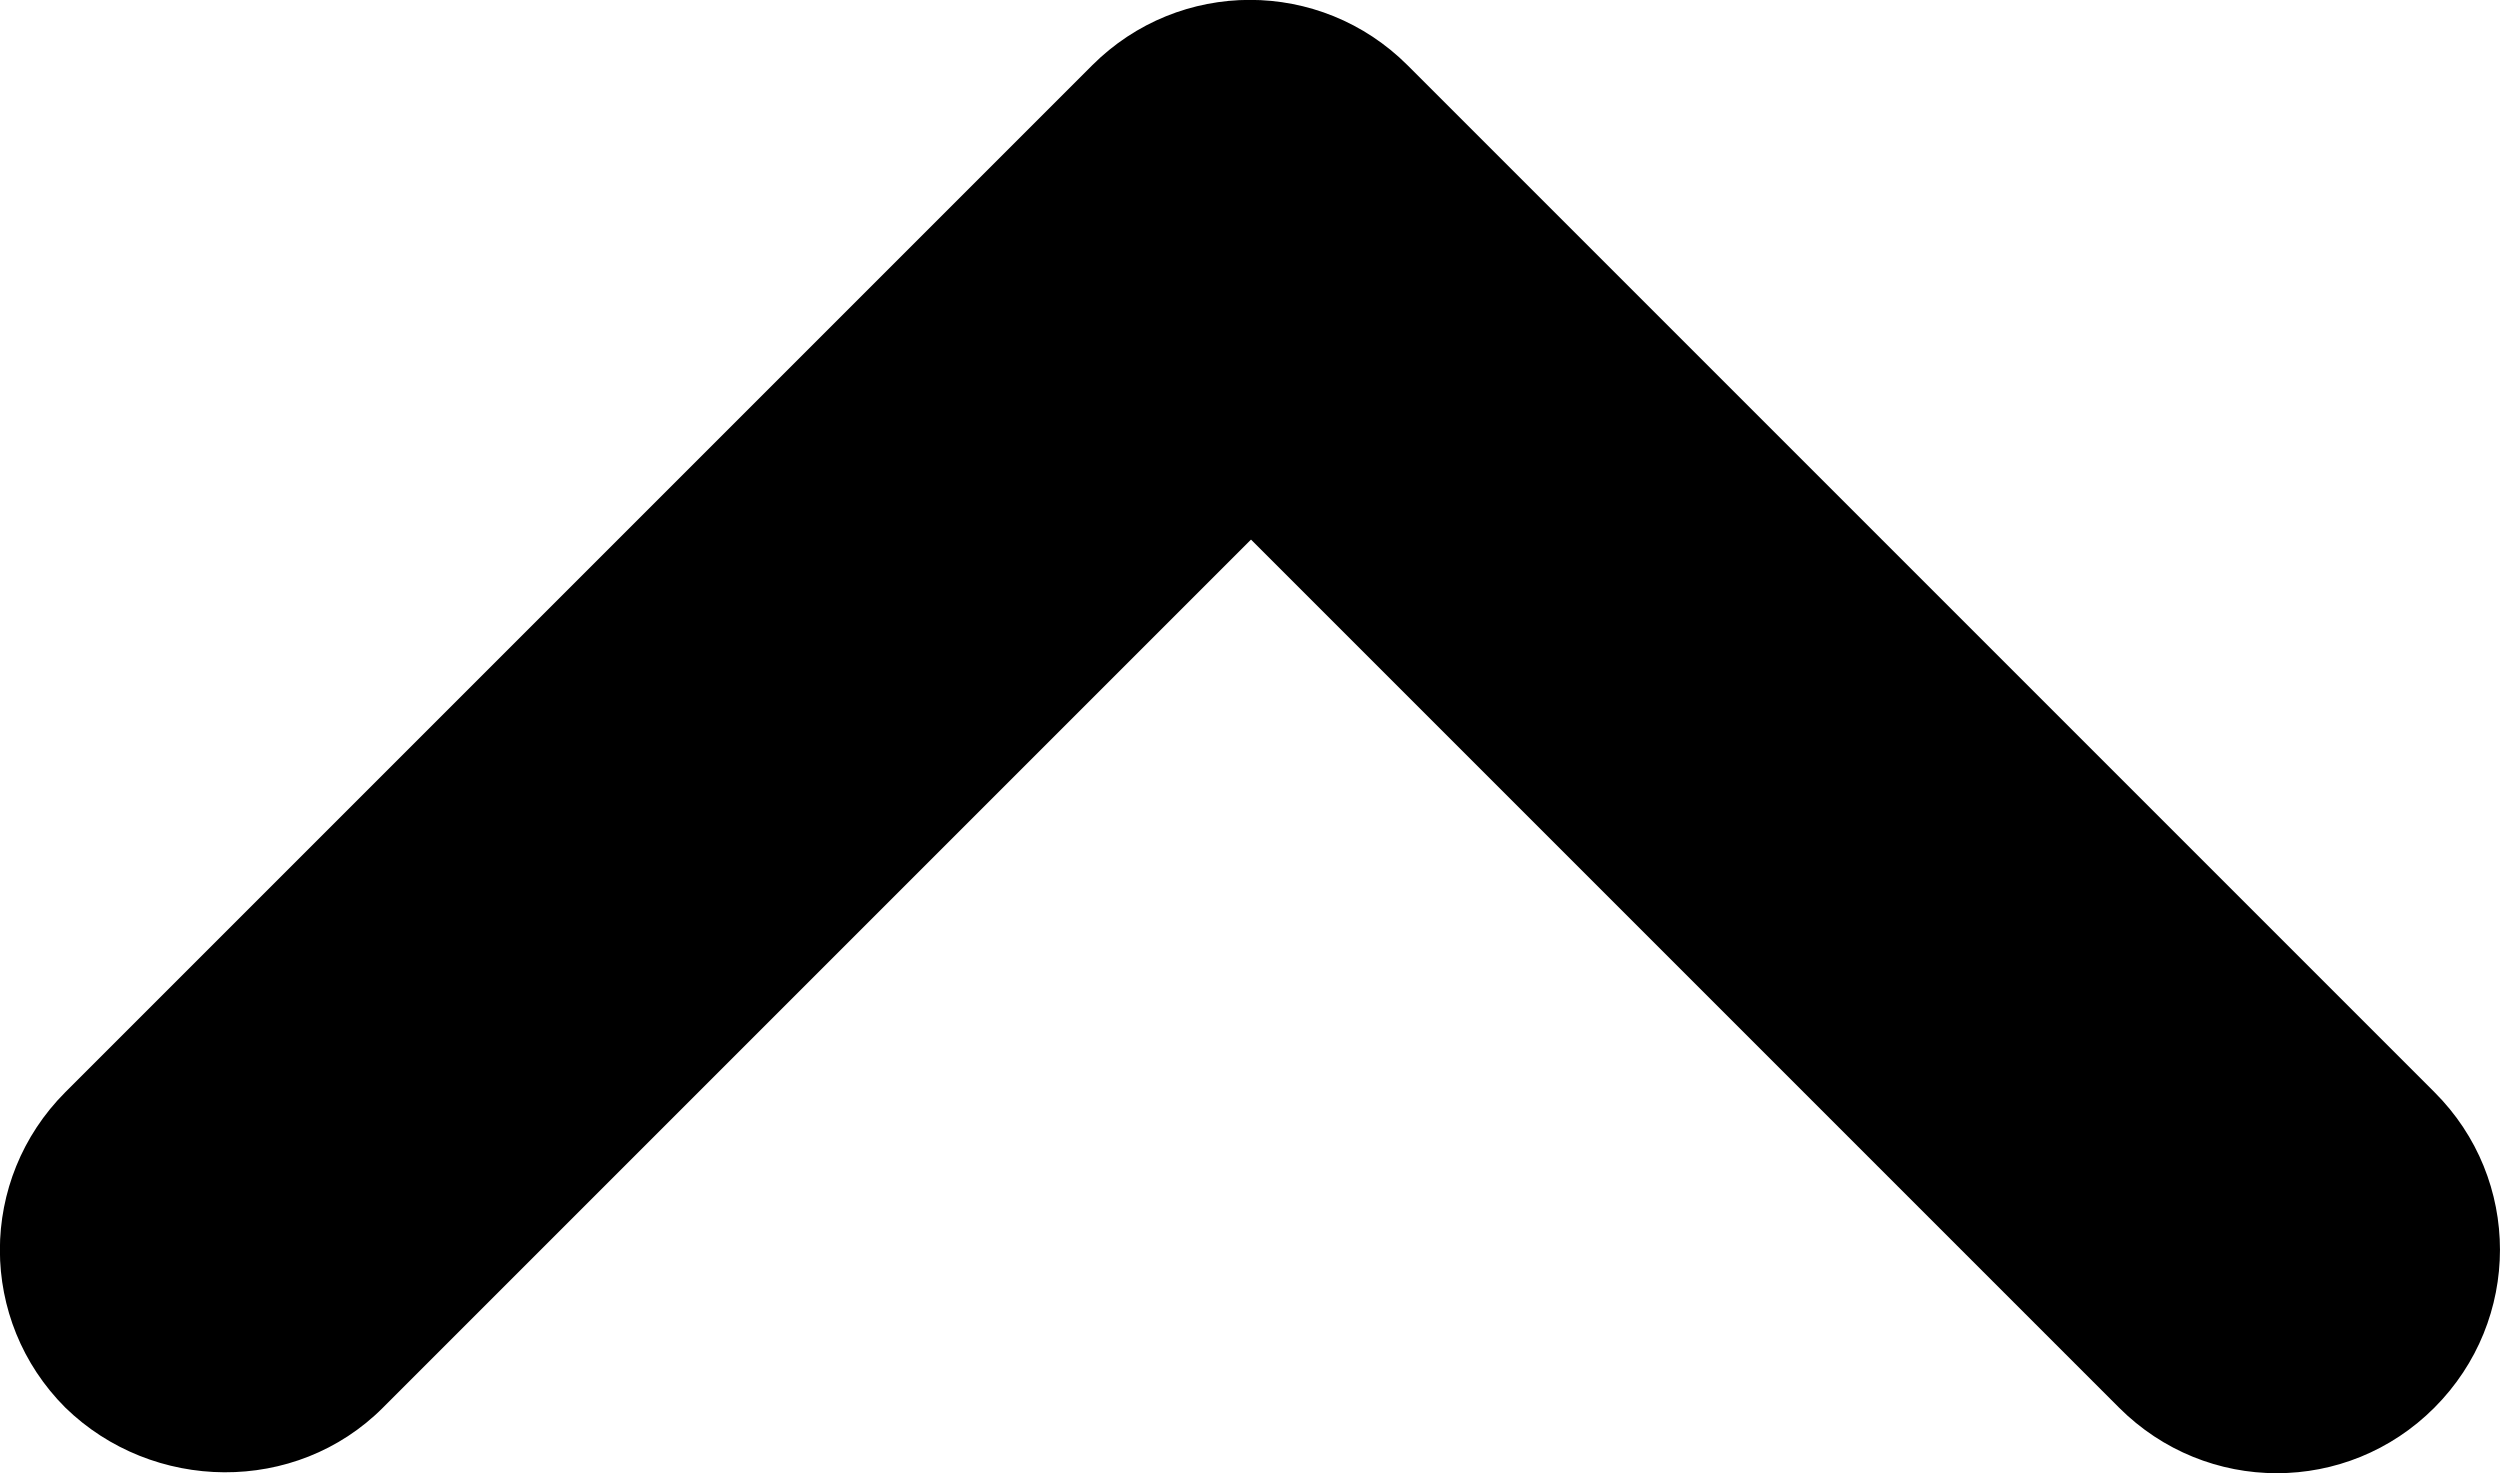 <?xml version="1.0" encoding="utf-8"?>
<!-- Generator: Adobe Illustrator 16.0.0, SVG Export Plug-In . SVG Version: 6.00 Build 0)  -->
<!DOCTYPE svg PUBLIC "-//W3C//DTD SVG 1.1//EN" "http://www.w3.org/Graphics/SVG/1.1/DTD/svg11.dtd">
<svg version="1.1" id="Layer_1" xmlns="http://www.w3.org/2000/svg" xmlns:xlink="http://www.w3.org/1999/xlink" x="0px" y="0px"
	 width="11.175px" height="6.585px" viewBox="6.417 8.997 11.175 6.585" enable-background="new 6.417 8.997 11.175 6.585"
	 xml:space="preserve">
<path fill="none" d="M24,24H0V0h24V24z"/>
<path fill="#000000" d="M8.129,15.289l3.88-3.88l3.88,3.88c0.391,0.391,1.02,0.391,1.41,0s0.391-1.02,0-1.41l-4.59-4.59
	c-0.39-0.39-1.02-0.39-1.41,0l-4.59,4.59c-0.39,0.391-0.39,1.02,0,1.41C7.099,15.669,7.739,15.68,8.129,15.289z"/>
</svg>

